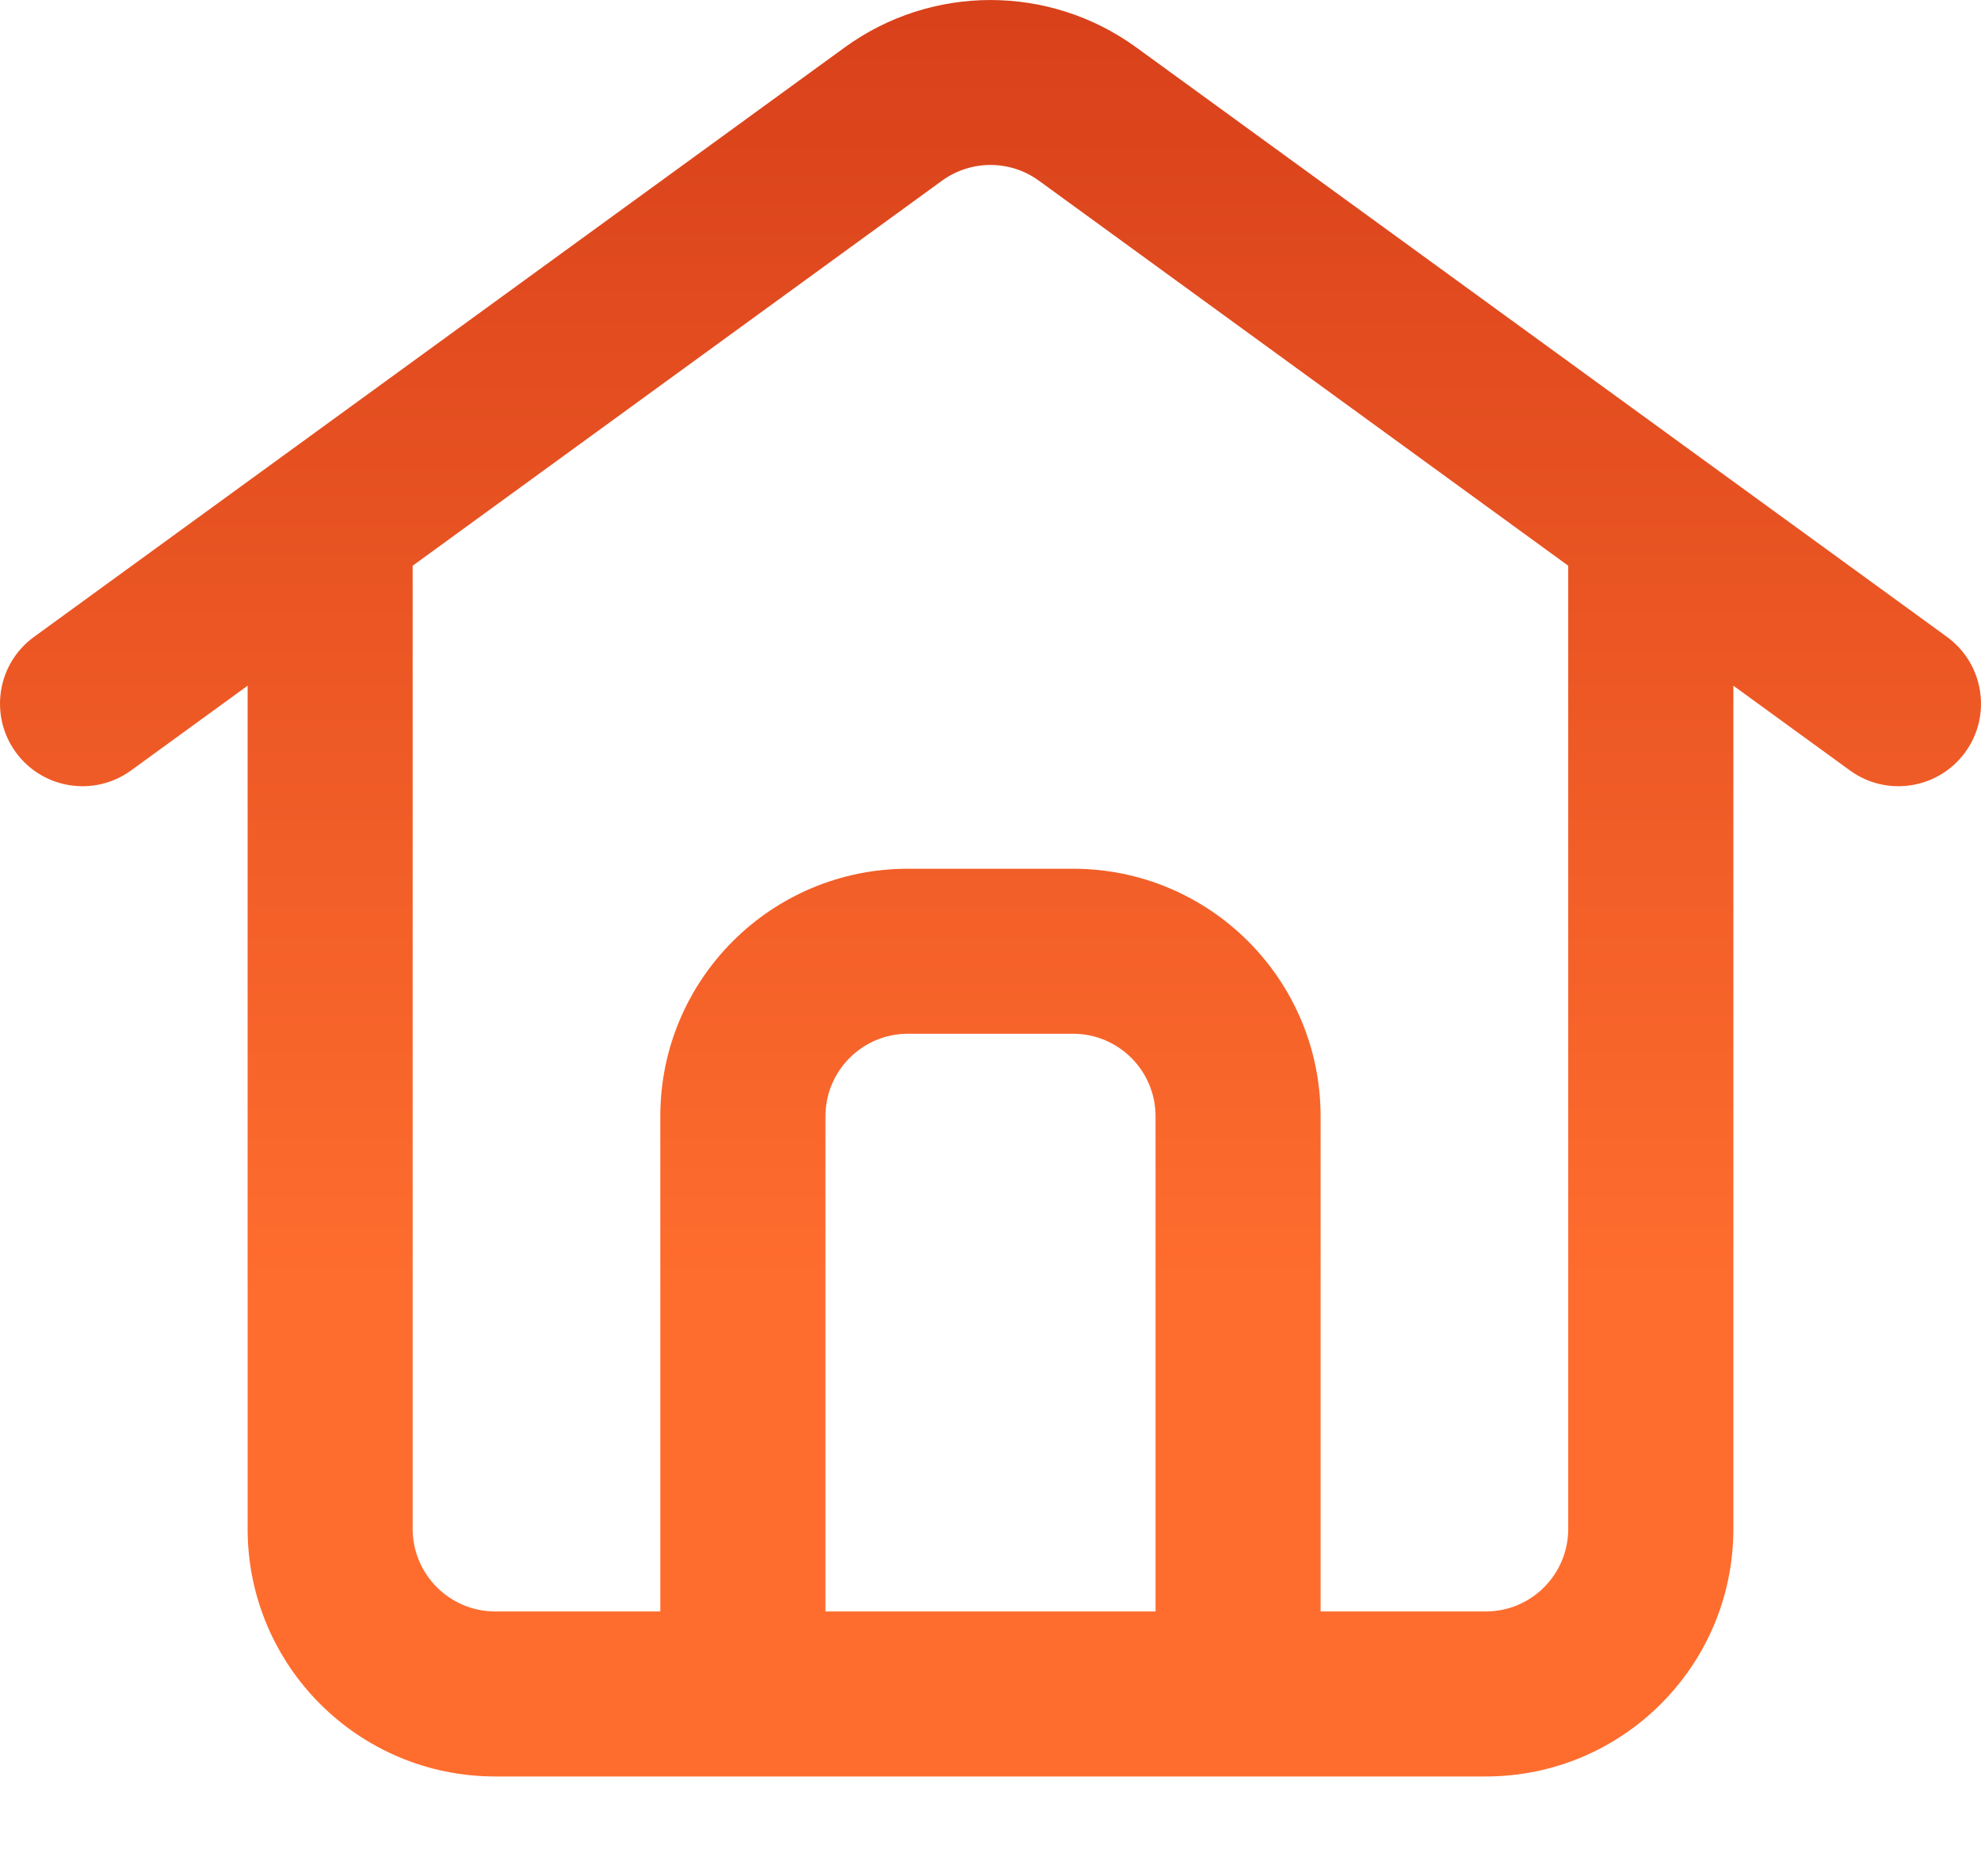 <svg _ngcontent-serverApp-c65="" width="19" height="18" viewBox="0 0 19 18" fill="none" xmlns="http://www.w3.org/2000/svg" class="item__icon ng-tns-c65-0"><path _ngcontent-serverApp-c65="" fill-rule="evenodd" clip-rule="evenodd" d="M9.965 1.734C9.688 1.532 9.312 1.532 9.034 1.734L3.958 5.427V14.667C3.958 15.104 4.313 15.459 4.75 15.459H6.333V10.709C6.333 9.397 7.396 8.334 8.708 8.334H10.291C11.603 8.334 12.666 9.397 12.666 10.709V15.459H14.25C14.687 15.459 15.041 15.104 15.041 14.667V5.427L9.965 1.734ZM16.625 6.578L17.743 7.391C18.096 7.648 18.591 7.57 18.849 7.216C19.106 6.863 19.027 6.367 18.674 6.11L10.897 0.454C10.063 -0.151 8.936 -0.151 8.103 0.454L0.326 6.11C-0.028 6.367 -0.105 6.863 0.151 7.216C0.408 7.57 0.904 7.648 1.257 7.391L2.375 6.578V14.667C2.375 15.979 3.438 17.042 4.75 17.042H14.25C15.562 17.042 16.625 15.979 16.625 14.667V6.578ZM11.083 15.459V10.709C11.083 10.272 10.729 9.917 10.291 9.917H8.708C8.271 9.917 7.917 10.272 7.917 10.709V15.459H11.083Z" class="ng-tns-c65-0" fill="url(#paint0_linear)"></path><defs _ngcontent-serverApp-c65="" class="ng-tns-c65-0"><linearGradient _ngcontent-serverApp-c65="" id="paint0_linear" x1="9.06" y1="-10.767" x2="9.06" y2="12.461" gradientUnits="userSpaceOnUse" class="ng-tns-c65-0"><stop _ngcontent-serverApp-c65="" stop-color="#B61A09" class="ng-tns-c65-0"></stop><stop _ngcontent-serverApp-c65="" offset="1" stop-color="#FF6D2E" class="ng-tns-c65-0"></stop></linearGradient></defs></svg>